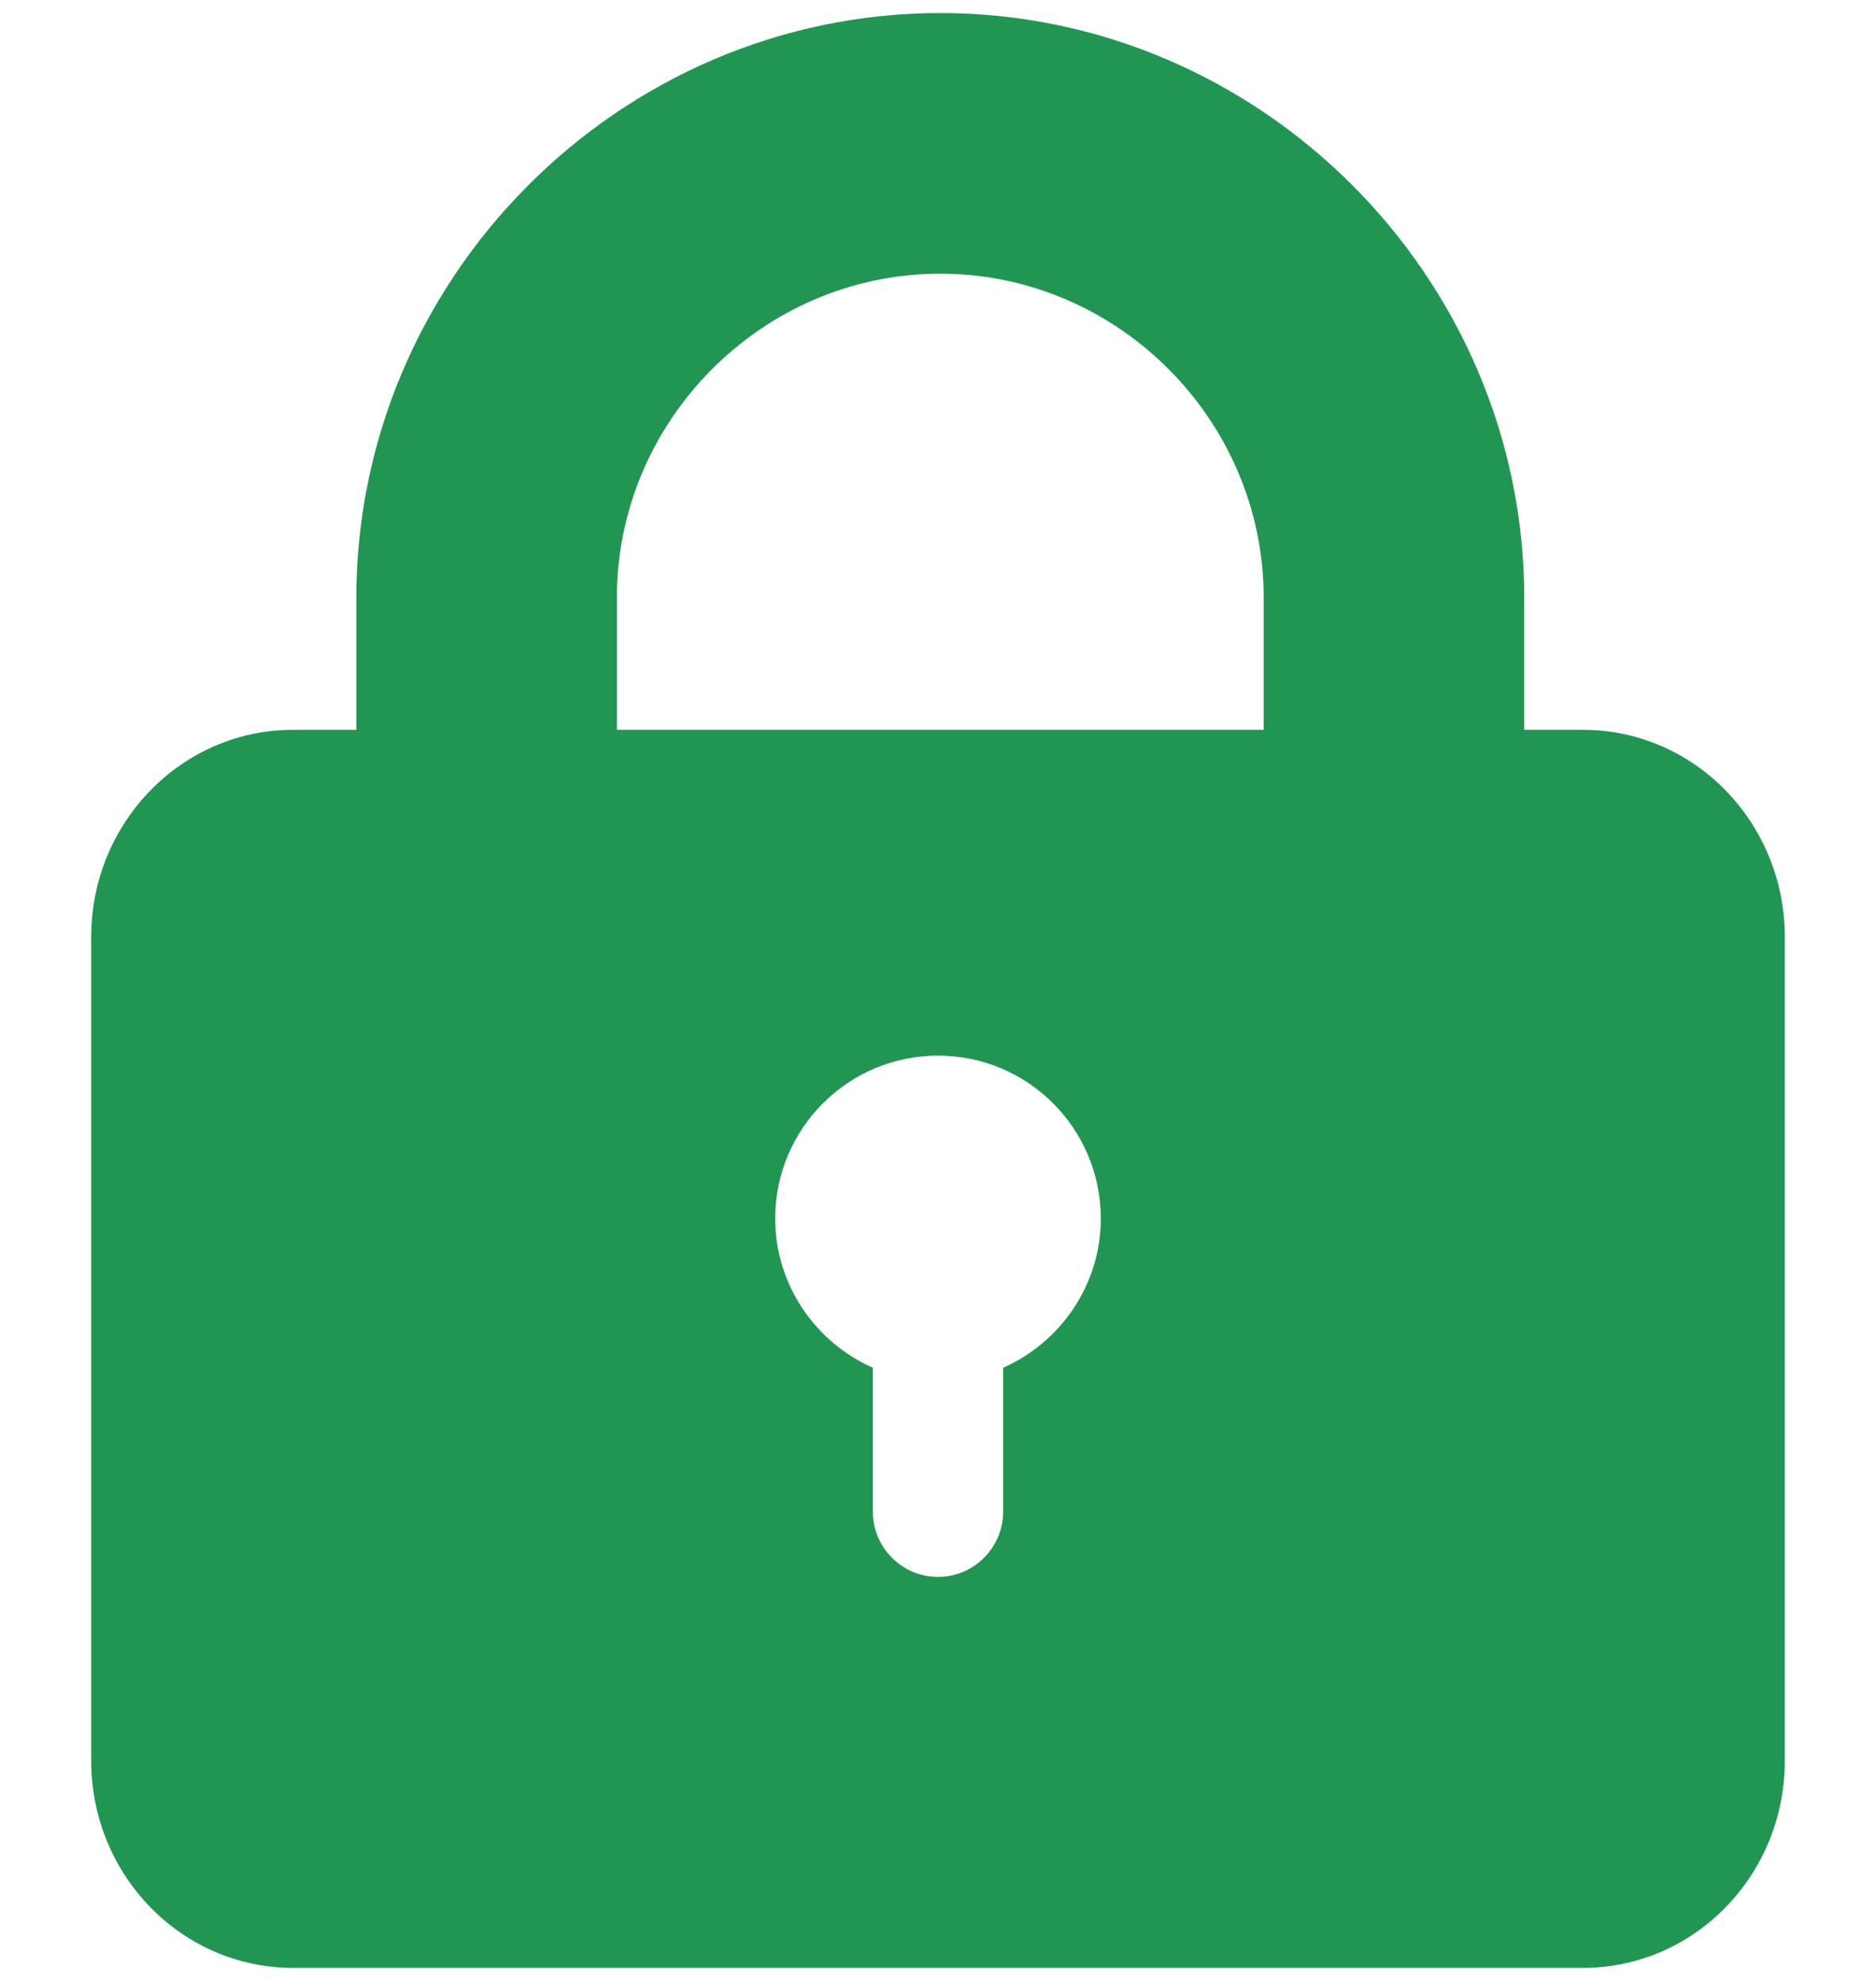 <svg width="18" height="19" viewBox="0 0 18 19" fill="none" xmlns="http://www.w3.org/2000/svg">
<path d="M15.188 7H14.625V5.731C14.622 2.651 12.087 0.123 9.019 0.125C5.936 0.127 3.398 2.681 3.419 5.775V7H2.812C1.744 7 0.875 7.888 0.875 8.988V16.887C0.875 17.988 1.744 18.875 2.812 18.875H15.188C16.256 18.875 17.125 17.988 17.125 16.887V8.988C17.125 7.888 16.256 7 15.188 7ZM9.625 13.119V14.5C9.625 14.844 9.344 15.125 9 15.125C8.656 15.125 8.375 14.844 8.375 14.5V13.119C7.825 12.875 7.438 12.325 7.438 11.688C7.438 10.825 8.137 10.125 9 10.125C9.863 10.125 10.562 10.825 10.562 11.688C10.562 12.325 10.175 12.875 9.625 13.119ZM12.125 7H5.919V5.756C5.906 4.043 7.311 2.627 9.019 2.625C10.72 2.623 12.124 4.025 12.125 5.731V7Z" fill="#219653"/>
</svg>
